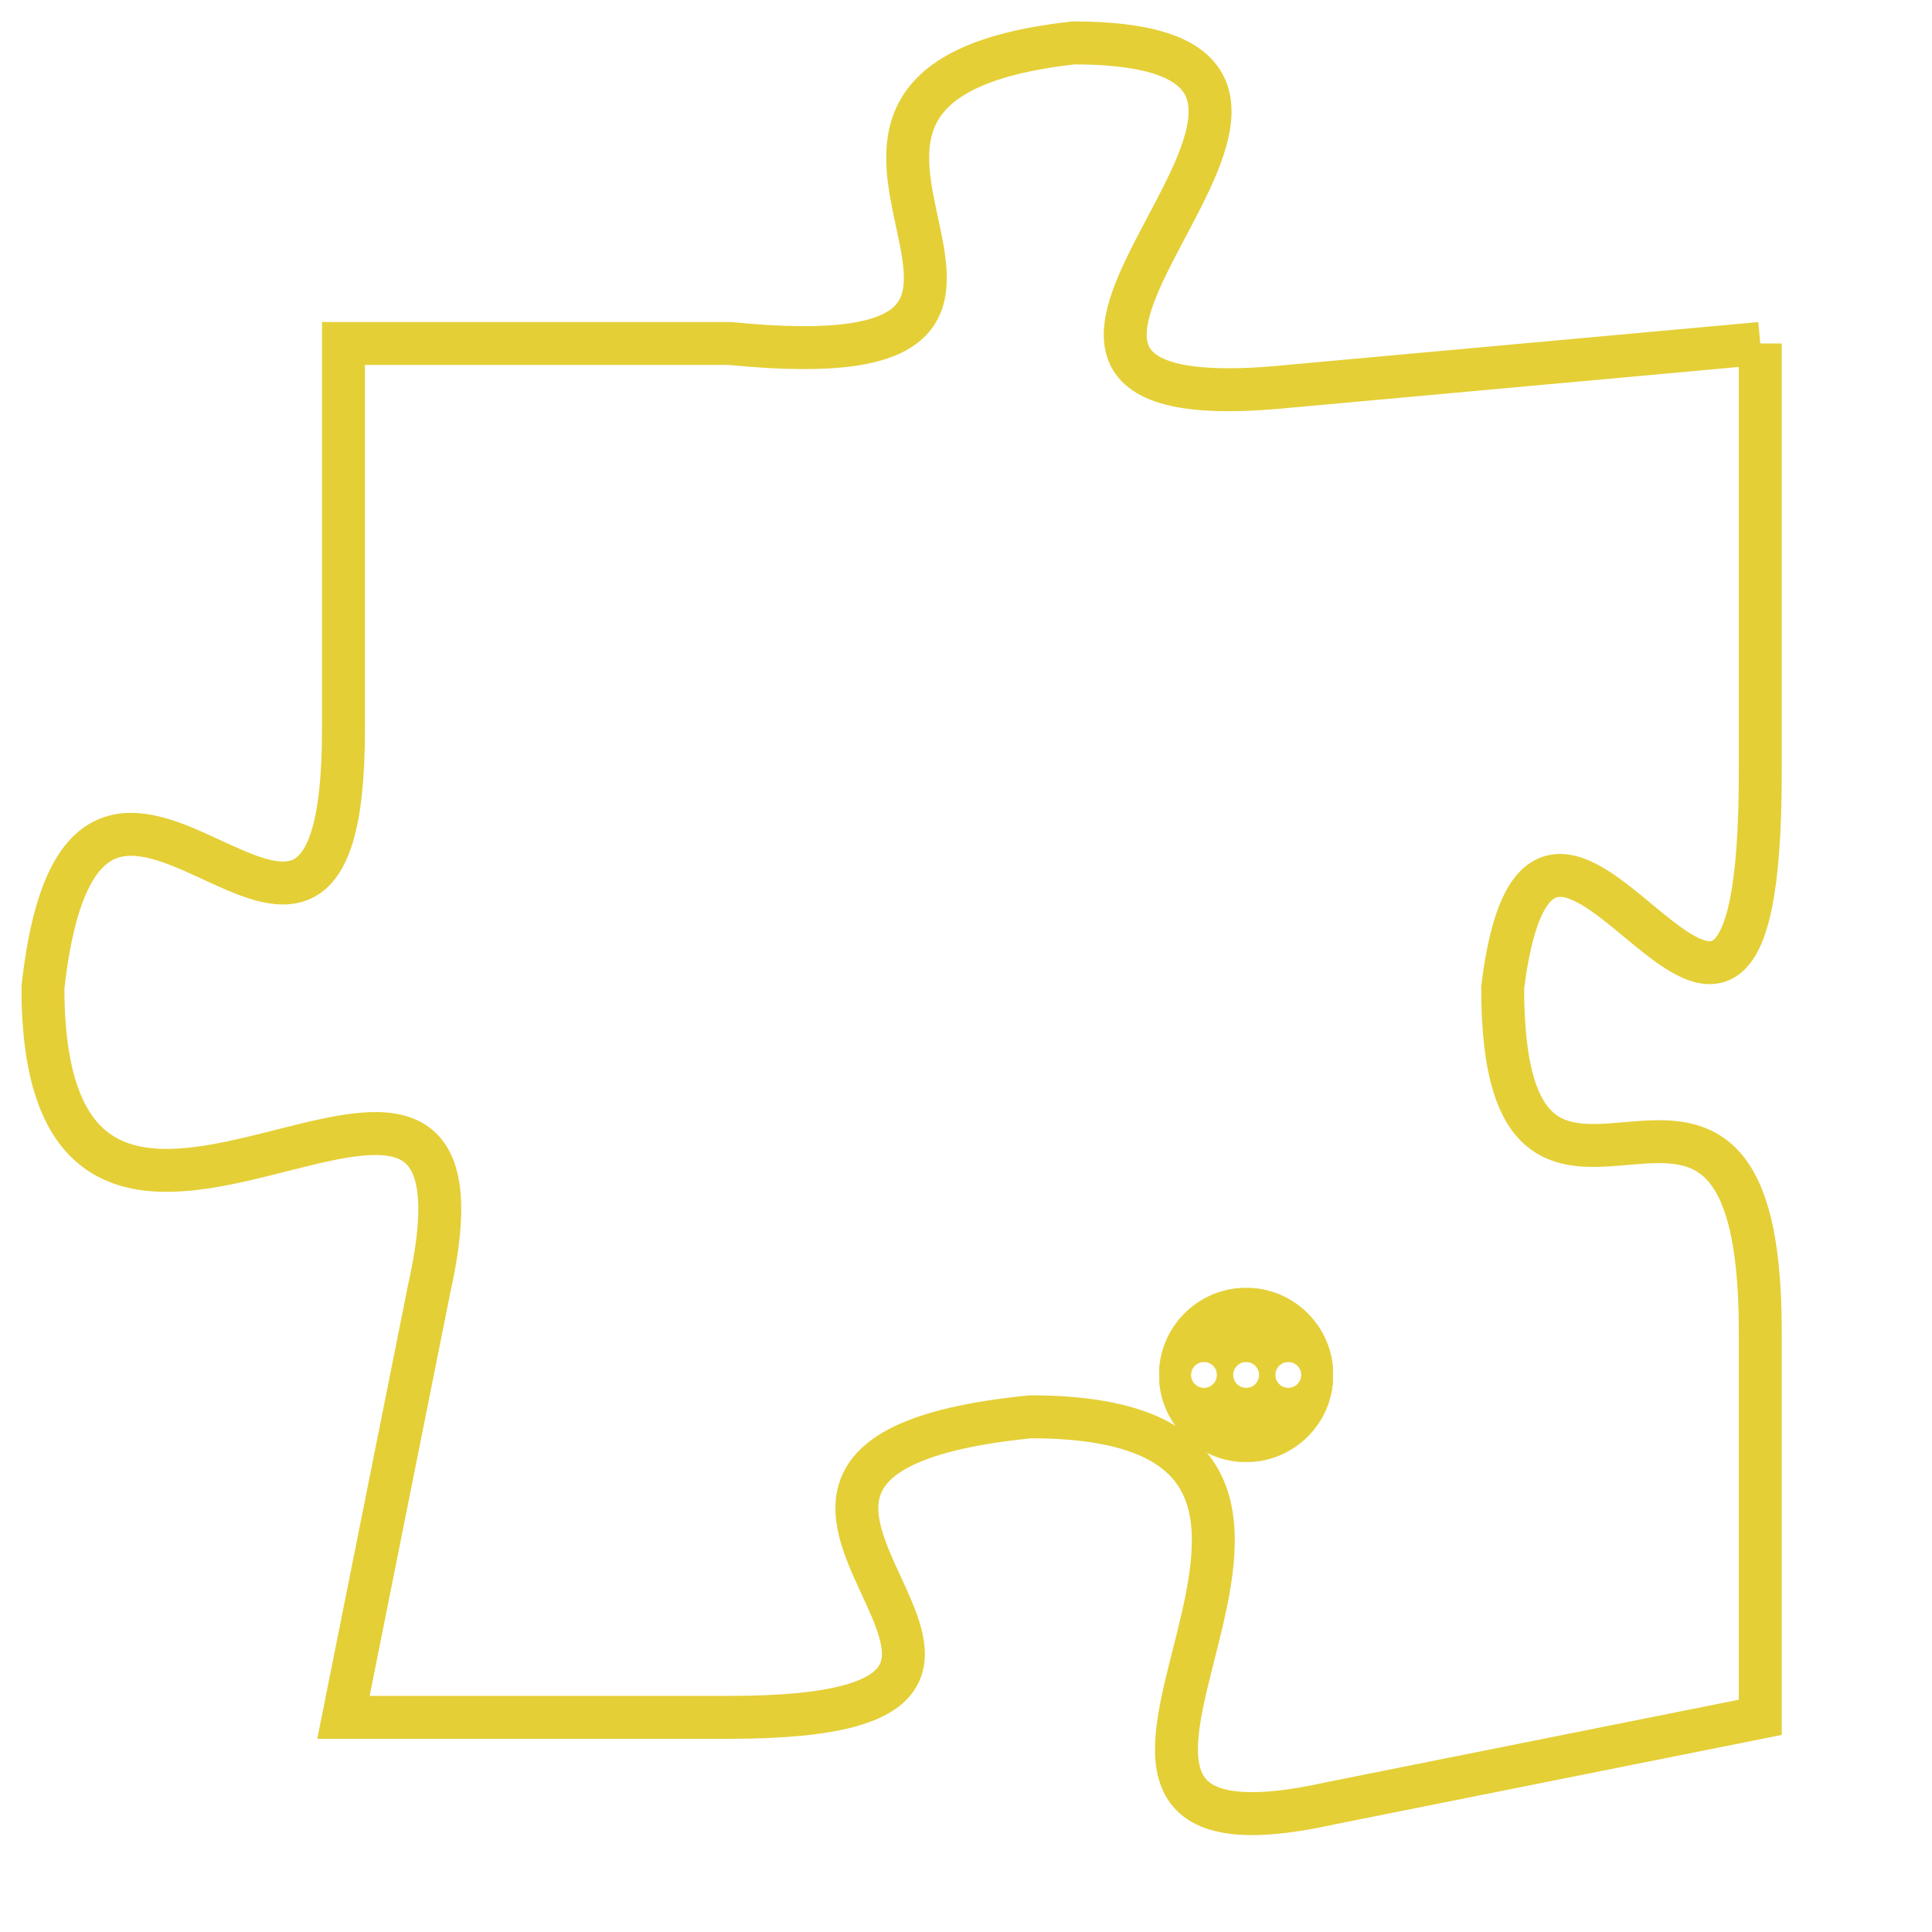<svg version="1.1" xmlns="http://www.w3.org/2000/svg" xmlns:xlink="http://www.w3.org/1999/xlink" fill="transparent" x="0" y="0" width="350" height="350" preserveAspectRatio="xMinYMin slice"><style type="text/css">.links{fill:transparent;stroke: #E4CF37;}.links:hover{fill:#63D272; opacity:0.4;}</style><defs><g id="allt"><path id="t7566" d="M891,1856 L880,1857 C870,1858 884,1849 875,1849 C866,1850 877,1857 867,1856 L858,1856 858,1856 L858,1865 C858,1874 852,1862 851,1871 C851,1881 862,1869 860,1878 L858,1888 858,1888 L867,1888 C877,1888 864,1882 874,1881 C884,1881 872,1892 881,1890 L891,1888 891,1888 L891,1879 C891,1870 885,1879 885,1871 C886,1863 891,1877 891,1866 L891,1856"/></g><clipPath id="c" clipRule="evenodd" fill="transparent"><use href="#t7566"/></clipPath></defs><svg viewBox="850 1848 42 45" preserveAspectRatio="xMinYMin meet"><svg width="4380" height="2430"><g><image crossorigin="anonymous" x="0" y="0" href="https://nftpuzzle.license-token.com/assets/completepuzzle.svg" width="100%" height="100%" /><g class="links"><use href="#t7566"/></g></g></svg><svg x="877" y="1878" height="9%" width="9%" viewBox="0 0 330 330"><g><a xlink:href="https://nftpuzzle.license-token.com/" class="links"><title>See the most innovative NFT based token software licensing project</title><path fill="#E4CF37" id="more" d="M165,0C74.019,0,0,74.019,0,165s74.019,165,165,165s165-74.019,165-165S255.981,0,165,0z M85,190 c-13.785,0-25-11.215-25-25s11.215-25,25-25s25,11.215,25,25S98.785,190,85,190z M165,190c-13.785,0-25-11.215-25-25 s11.215-25,25-25s25,11.215,25,25S178.785,190,165,190z M245,190c-13.785,0-25-11.215-25-25s11.215-25,25-25 c13.785,0,25,11.215,25,25S258.785,190,245,190z"></path></a></g></svg></svg></svg>